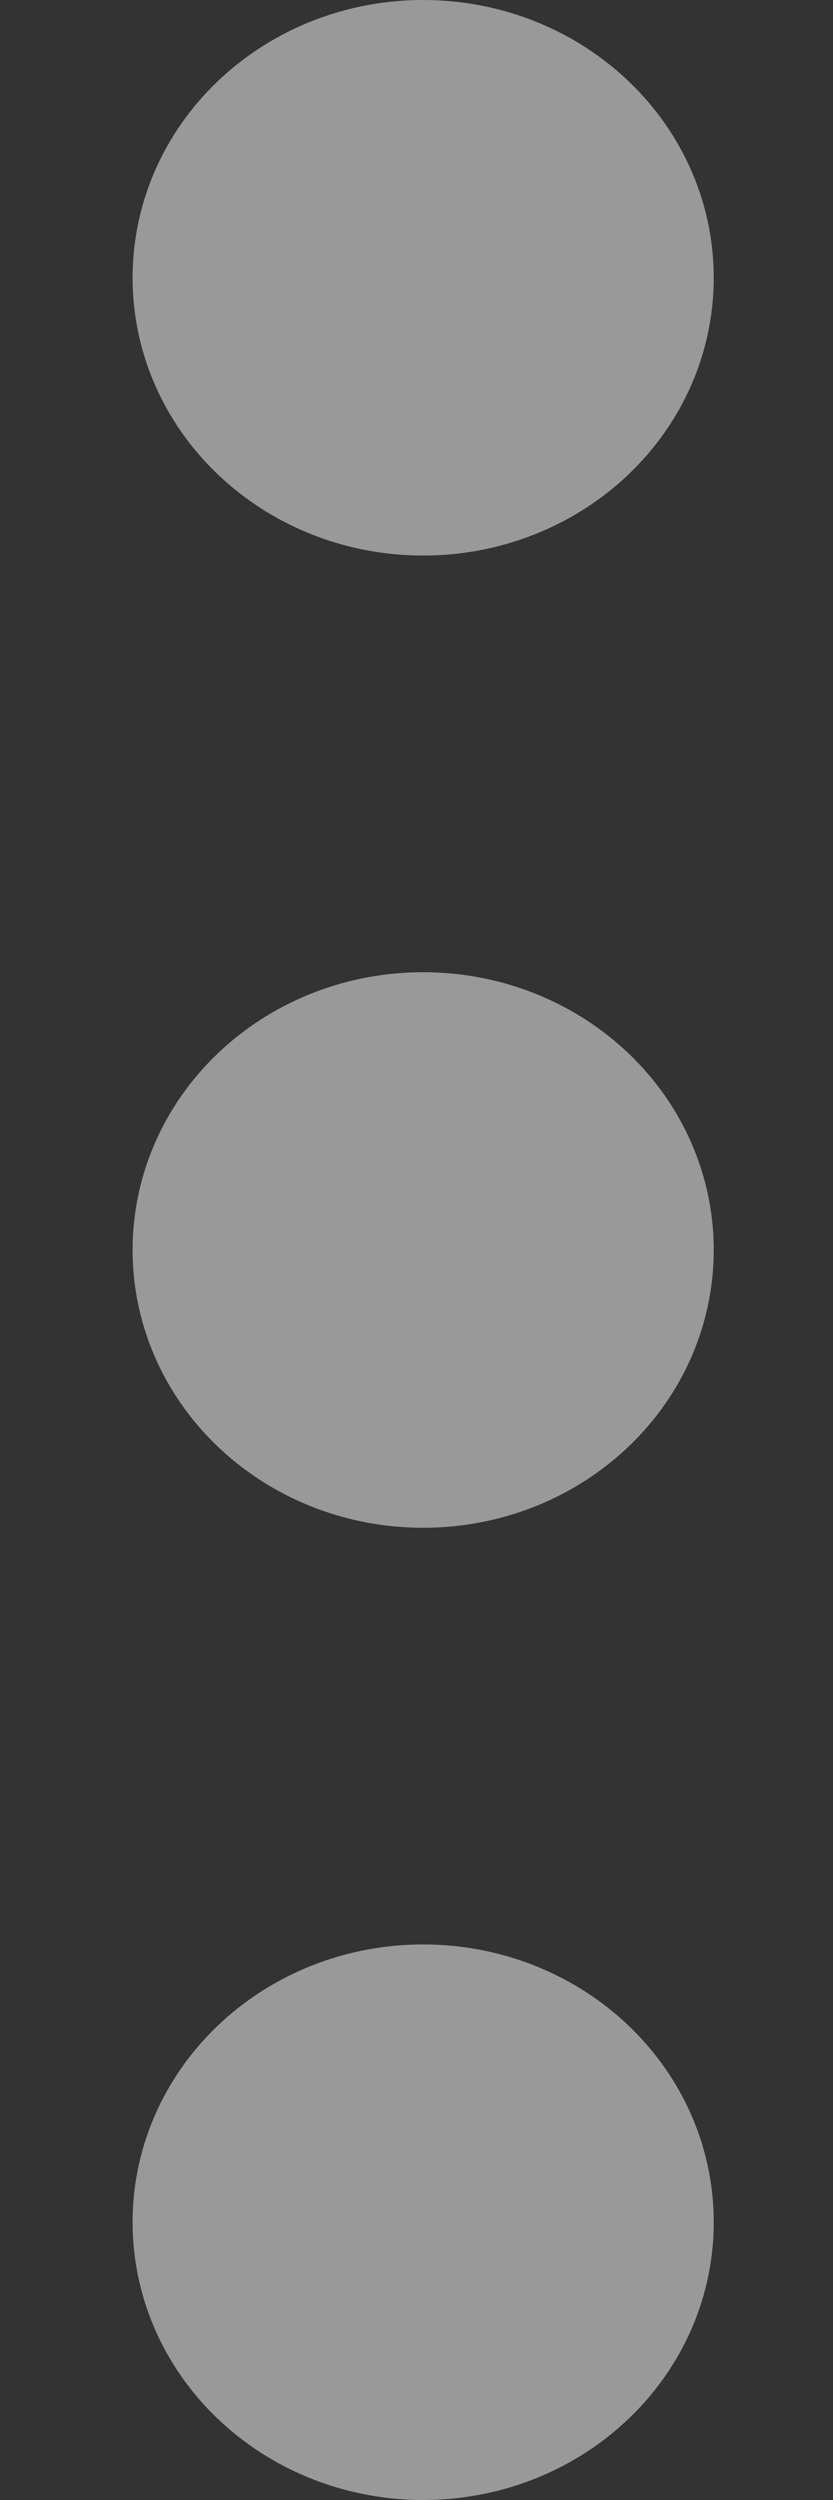 <svg width="6" height="18" viewBox="0 0 6 18" fill="none" xmlns="http://www.w3.org/2000/svg">
<rect x="0" y="0" width="6" height="18" fill="#333333" stroke="none"/>
<g opacity="0.5">
<path d="M3.048 10C3.652 10 4.141 9.552 4.141 9C4.141 8.448 3.652 8 3.048 8C2.444 8 1.955 8.448 1.955 9C1.955 9.552 2.444 10 3.048 10Z" stroke="white" stroke-width="2" stroke-linecap="round" stroke-linejoin="round"/>
<path d="M3.048 3C3.652 3 4.141 2.552 4.141 2C4.141 1.448 3.652 1 3.048 1C2.444 1 1.955 1.448 1.955 2C1.955 2.552 2.444 3 3.048 3Z" stroke="white" stroke-width="2" stroke-linecap="round" stroke-linejoin="round"/>
<path d="M3.048 17C3.652 17 4.141 16.552 4.141 16C4.141 15.448 3.652 15 3.048 15C2.444 15 1.955 15.448 1.955 16C1.955 16.552 2.444 17 3.048 17Z" stroke="white" stroke-width="2" stroke-linecap="round" stroke-linejoin="round"/>
</g>
</svg>
